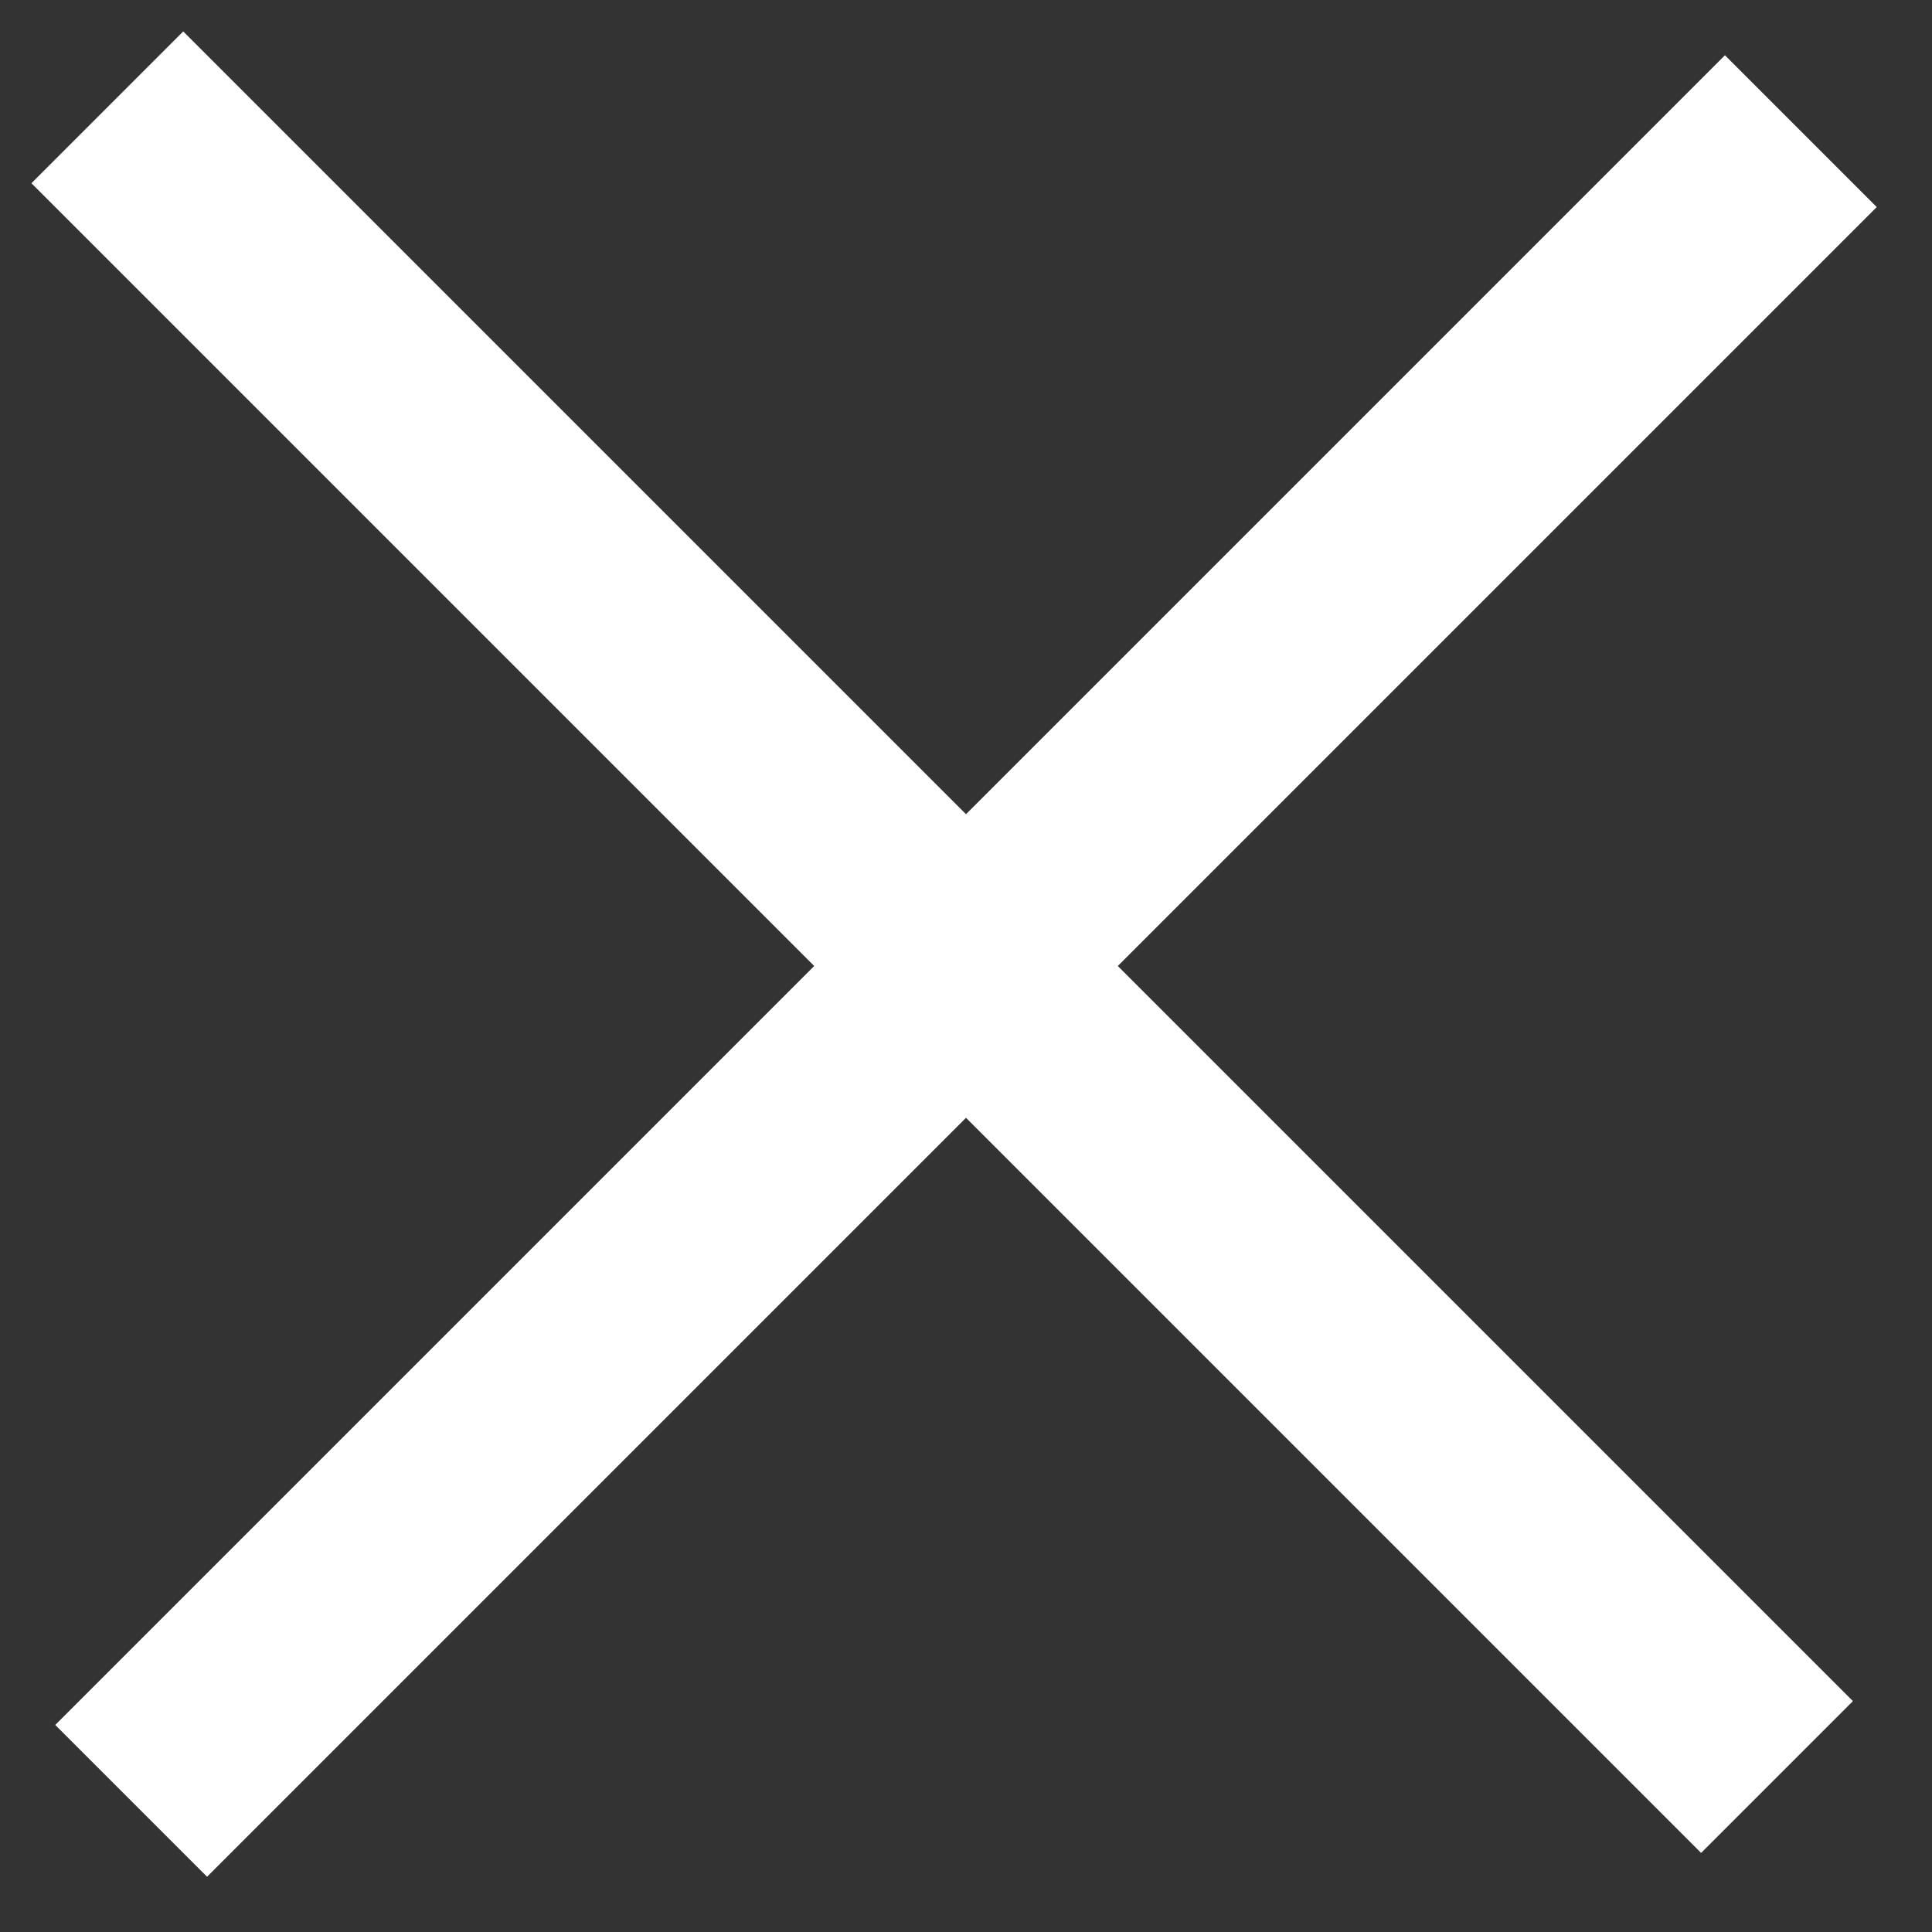 <svg width="18" height="18" viewBox="0 0 18 18" fill="none" xmlns="http://www.w3.org/2000/svg">
<rect x="0" y="0" width="18" height="18" fill="#333333" stroke="none"/>
<path d="M1 1L16.556 16.556" stroke="white" stroke-width="2"/>
<path d="M1.222 16.778L16.778 1.222" stroke="white" stroke-width="2"/>
</svg>
